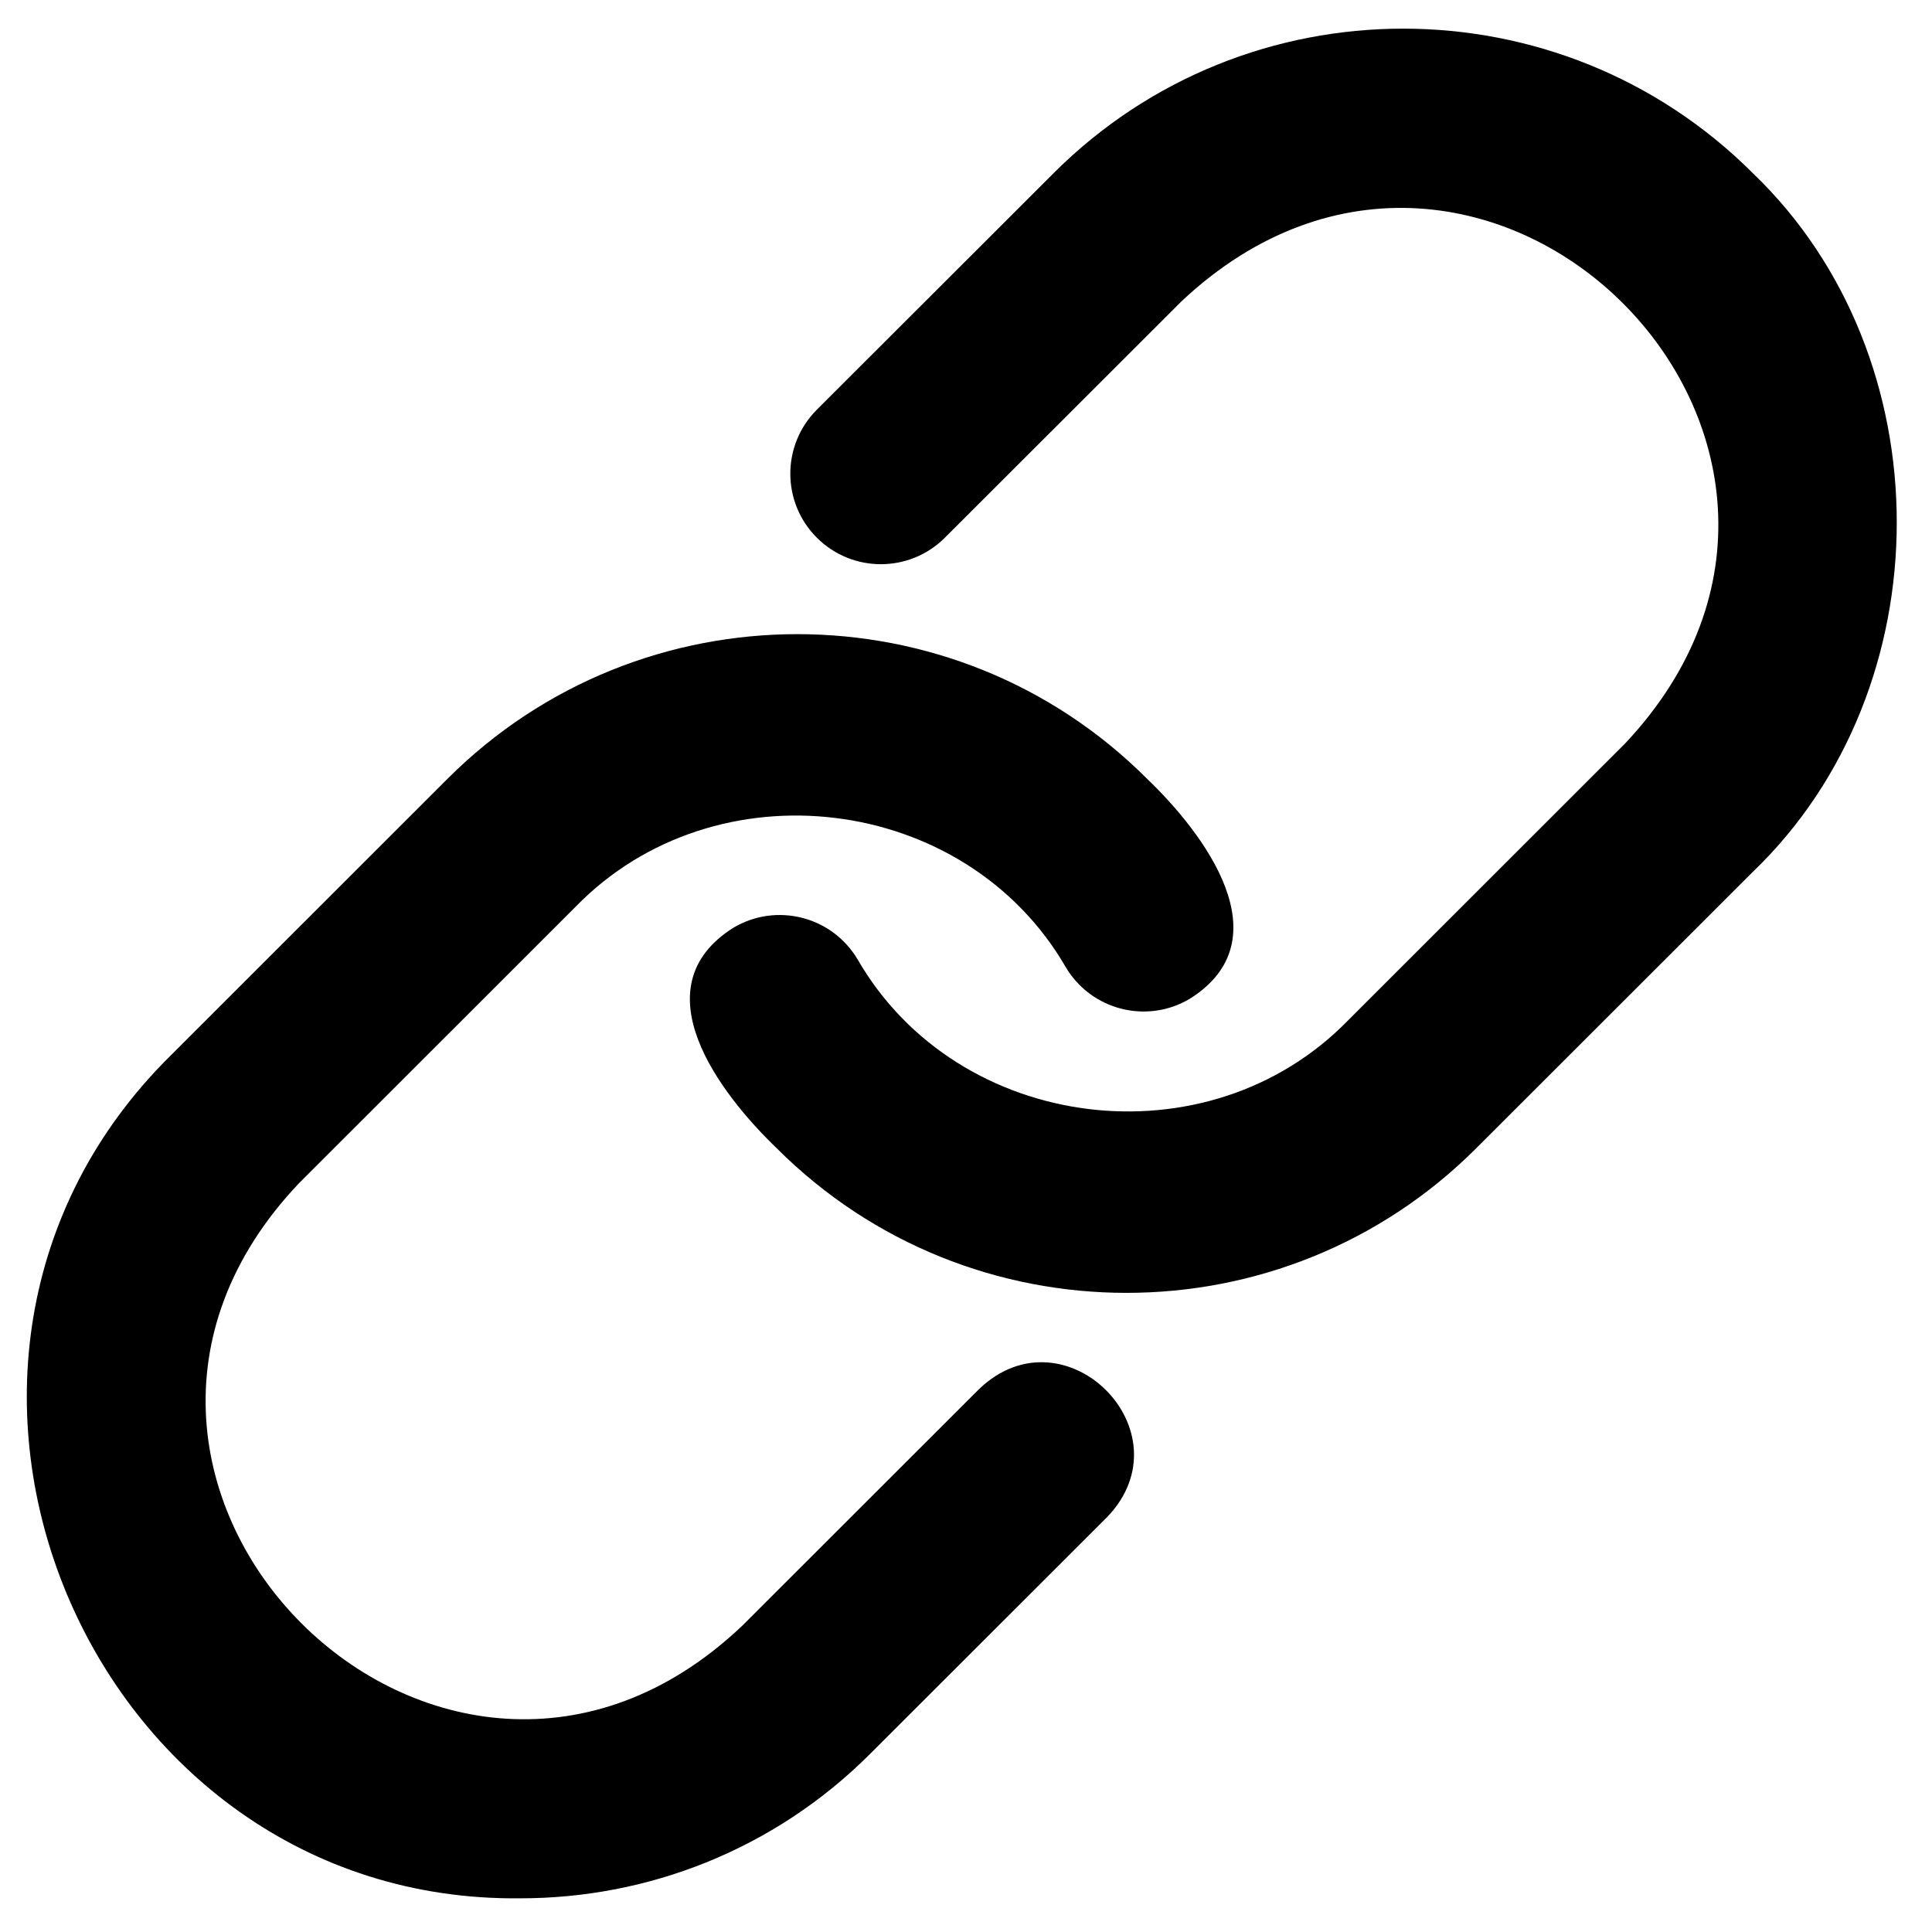 <svg xmlns="http://www.w3.org/2000/svg" xmlns:xlink="http://www.w3.org/1999/xlink" width="500" zoomAndPan="magnify" viewBox="0 0 375 375" height="500" preserveAspectRatio="xMidYMid meet" version="1.0"><rect x="-37.5" width="450" fill="#ffffff" y="-37.5" height="450" fill-opacity="1"/><rect x="-37.5" width="450" fill="#ffffff" y="-37.5" height="450" fill-opacity="1"/><path fill="#000000" d="M 340.219 33.609 C 302.793 -3.789 241.91 -3.789 204.508 33.609 L 158.547 79.523 C 151.684 86.387 151.684 97.504 158.547 104.363 C 165.414 111.227 176.539 111.227 183.406 104.363 L 229.367 58.449 C 287.953 3.453 370.52 85.934 315.359 144.383 C 315.359 144.379 261.652 198.062 261.652 198.062 C 234.461 225.977 185.914 219.918 166.457 186.215 C 161.5 177.855 150.711 175.121 142.367 180.062 C 123.988 191.641 139.645 212.199 150.789 222.902 C 169.5 241.602 194.07 250.945 218.645 250.945 C 243.227 250.945 267.797 241.602 286.508 222.902 L 340.219 169.23 C 377.465 133.52 377.484 69.309 340.219 33.609 Z M 340.219 33.609 " fill-opacity="1" fill-rule="nonzero"/><path fill="#000000" d="M 189.996 269.664 L 144.039 315.582 C 85.887 370.746 2.836 287.797 58.047 229.648 C 58.043 229.648 111.754 175.969 111.754 175.969 C 138.906 148.113 187.371 154.047 206.855 187.711 C 211.801 196.074 222.602 198.828 230.934 193.863 C 249.285 182.352 233.699 161.742 222.613 151.129 C 185.191 113.73 124.32 113.754 86.895 151.129 C 86.895 151.129 33.188 204.809 33.188 204.809 C -27.277 264.391 17.062 369.445 101.043 368.461 C 125.613 368.465 150.195 359.121 168.895 340.422 L 214.855 294.504 C 230.902 277.883 206.621 253.621 189.996 269.664 Z M 189.996 269.664 " fill-opacity="1" fill-rule="nonzero"/></svg>